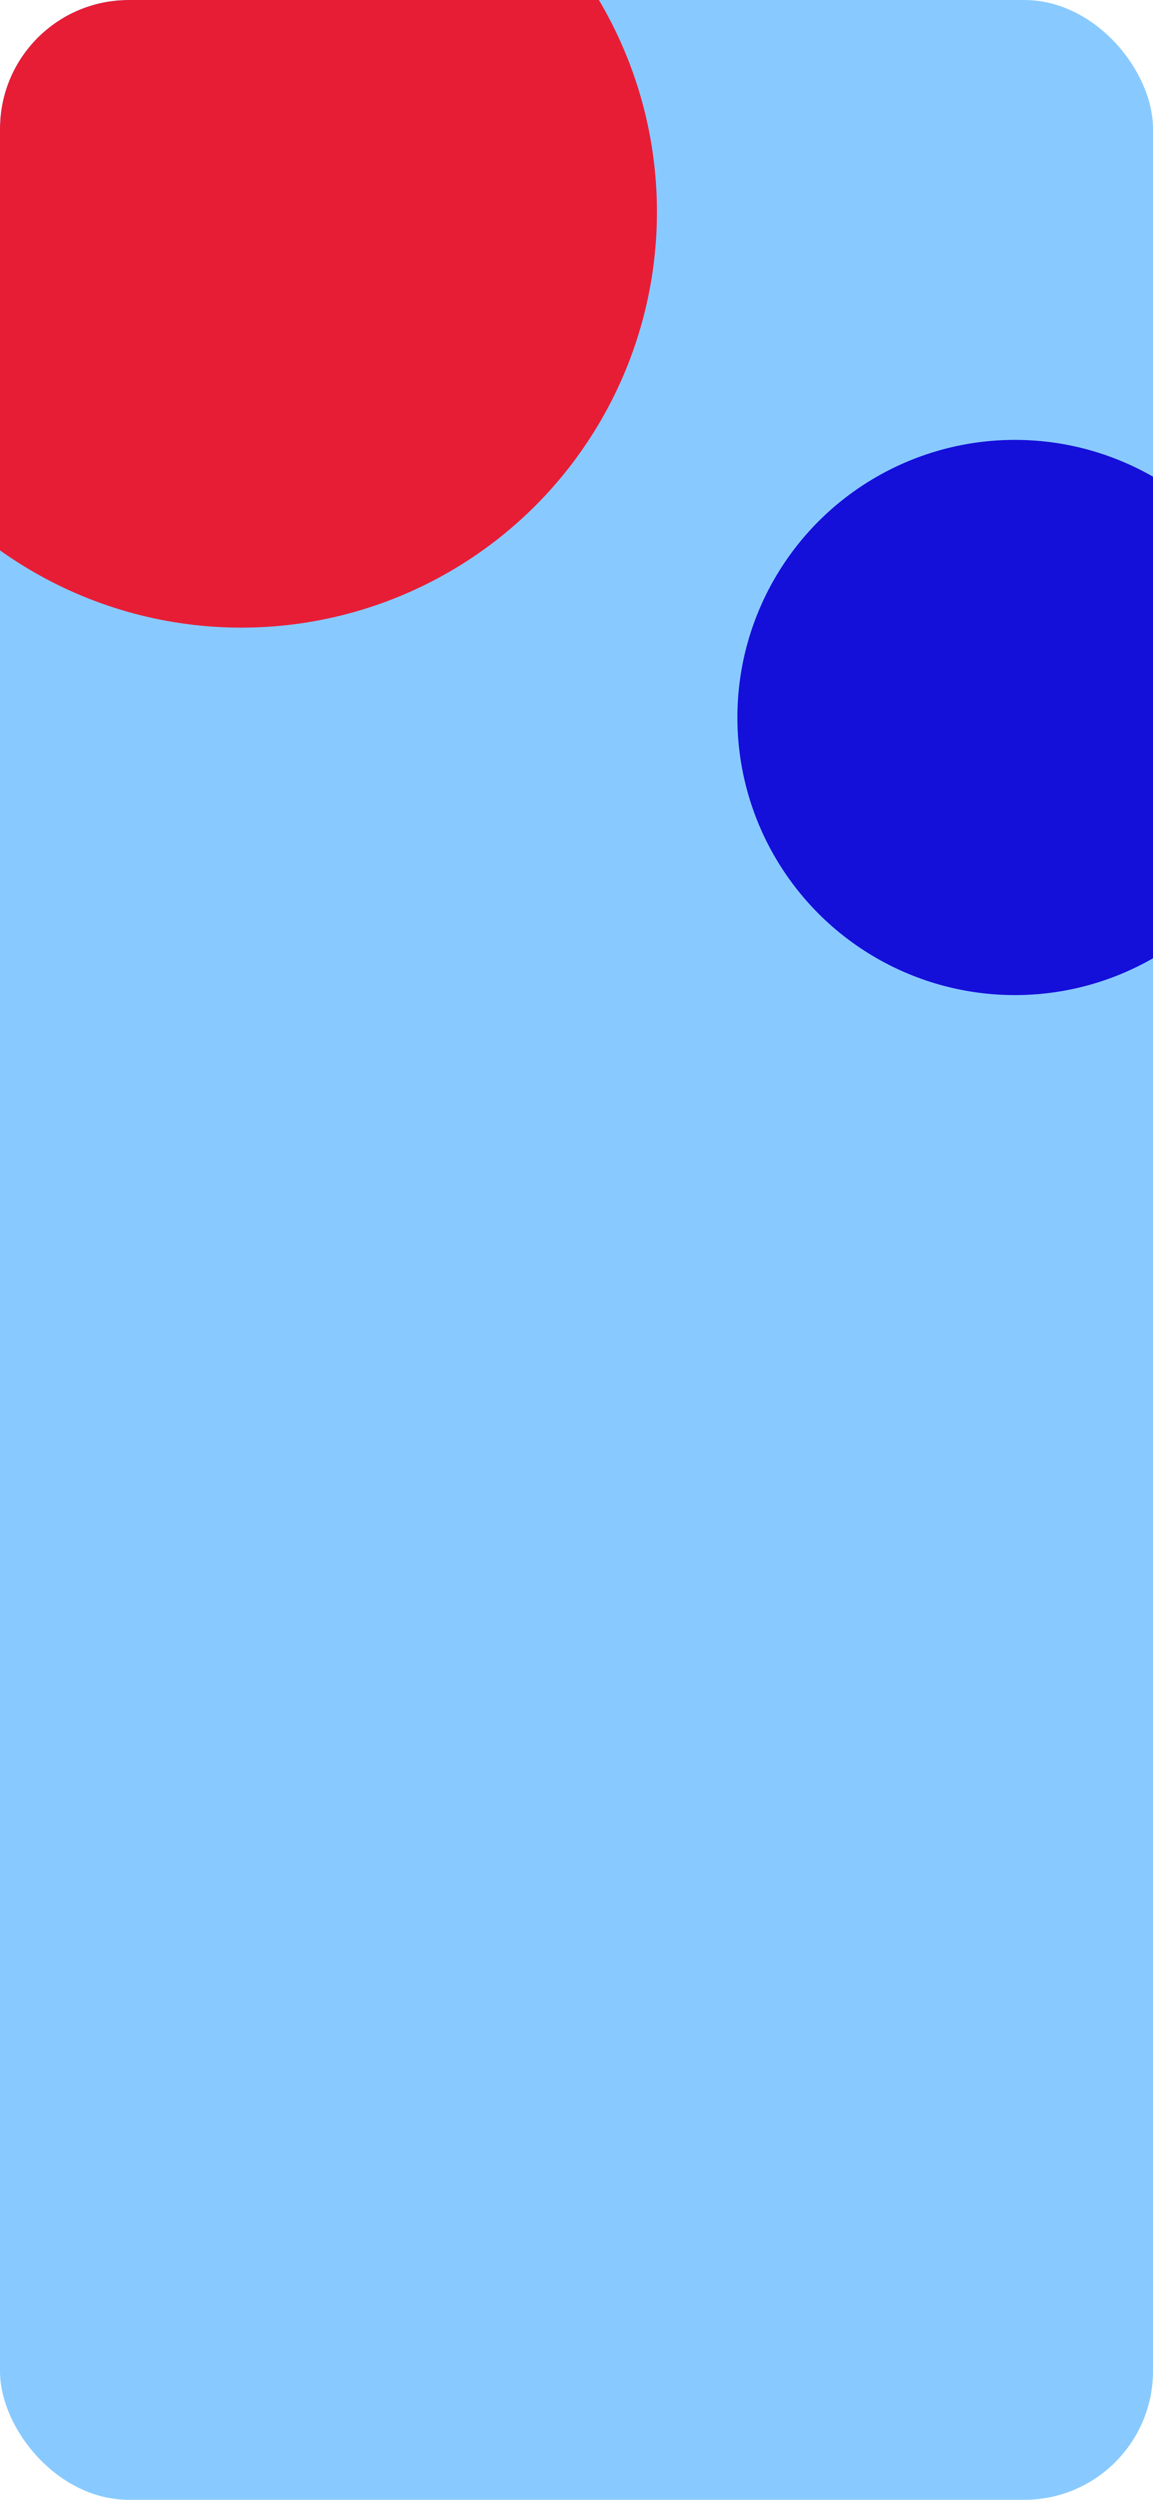 <svg width="430" height="932" viewBox="0 0 430 932" fill="none" xmlns="http://www.w3.org/2000/svg">
<g clip-path="url(#clip0_4_292)">
<rect width="430" height="932" rx="48" fill="#88CAFF"/>
<g filter="url(#filter0_f_4_292)">
<circle cx="90" cy="79" r="155" fill="#E71D36"/>
</g>
<g filter="url(#filter1_f_4_292)">
<circle cx="378.5" cy="267.5" r="103.5" fill="#150FDA"/>
</g>
</g>
<defs>
<filter id="filter0_f_4_292" x="-415" y="-426" width="1010" height="1010" filterUnits="userSpaceOnUse" color-interpolation-filters="sRGB">
<feFlood flood-opacity="0" result="BackgroundImageFix"/>
<feBlend mode="normal" in="SourceGraphic" in2="BackgroundImageFix" result="shape"/>
<feGaussianBlur stdDeviation="175" result="effect1_foregroundBlur_4_292"/>
</filter>
<filter id="filter1_f_4_292" x="-5" y="-116" width="767" height="767" filterUnits="userSpaceOnUse" color-interpolation-filters="sRGB">
<feFlood flood-opacity="0" result="BackgroundImageFix"/>
<feBlend mode="normal" in="SourceGraphic" in2="BackgroundImageFix" result="shape"/>
<feGaussianBlur stdDeviation="140" result="effect1_foregroundBlur_4_292"/>
</filter>
<clipPath id="clip0_4_292">
<rect width="430" height="932" rx="48" fill="white"/>
</clipPath>
</defs>
</svg>
